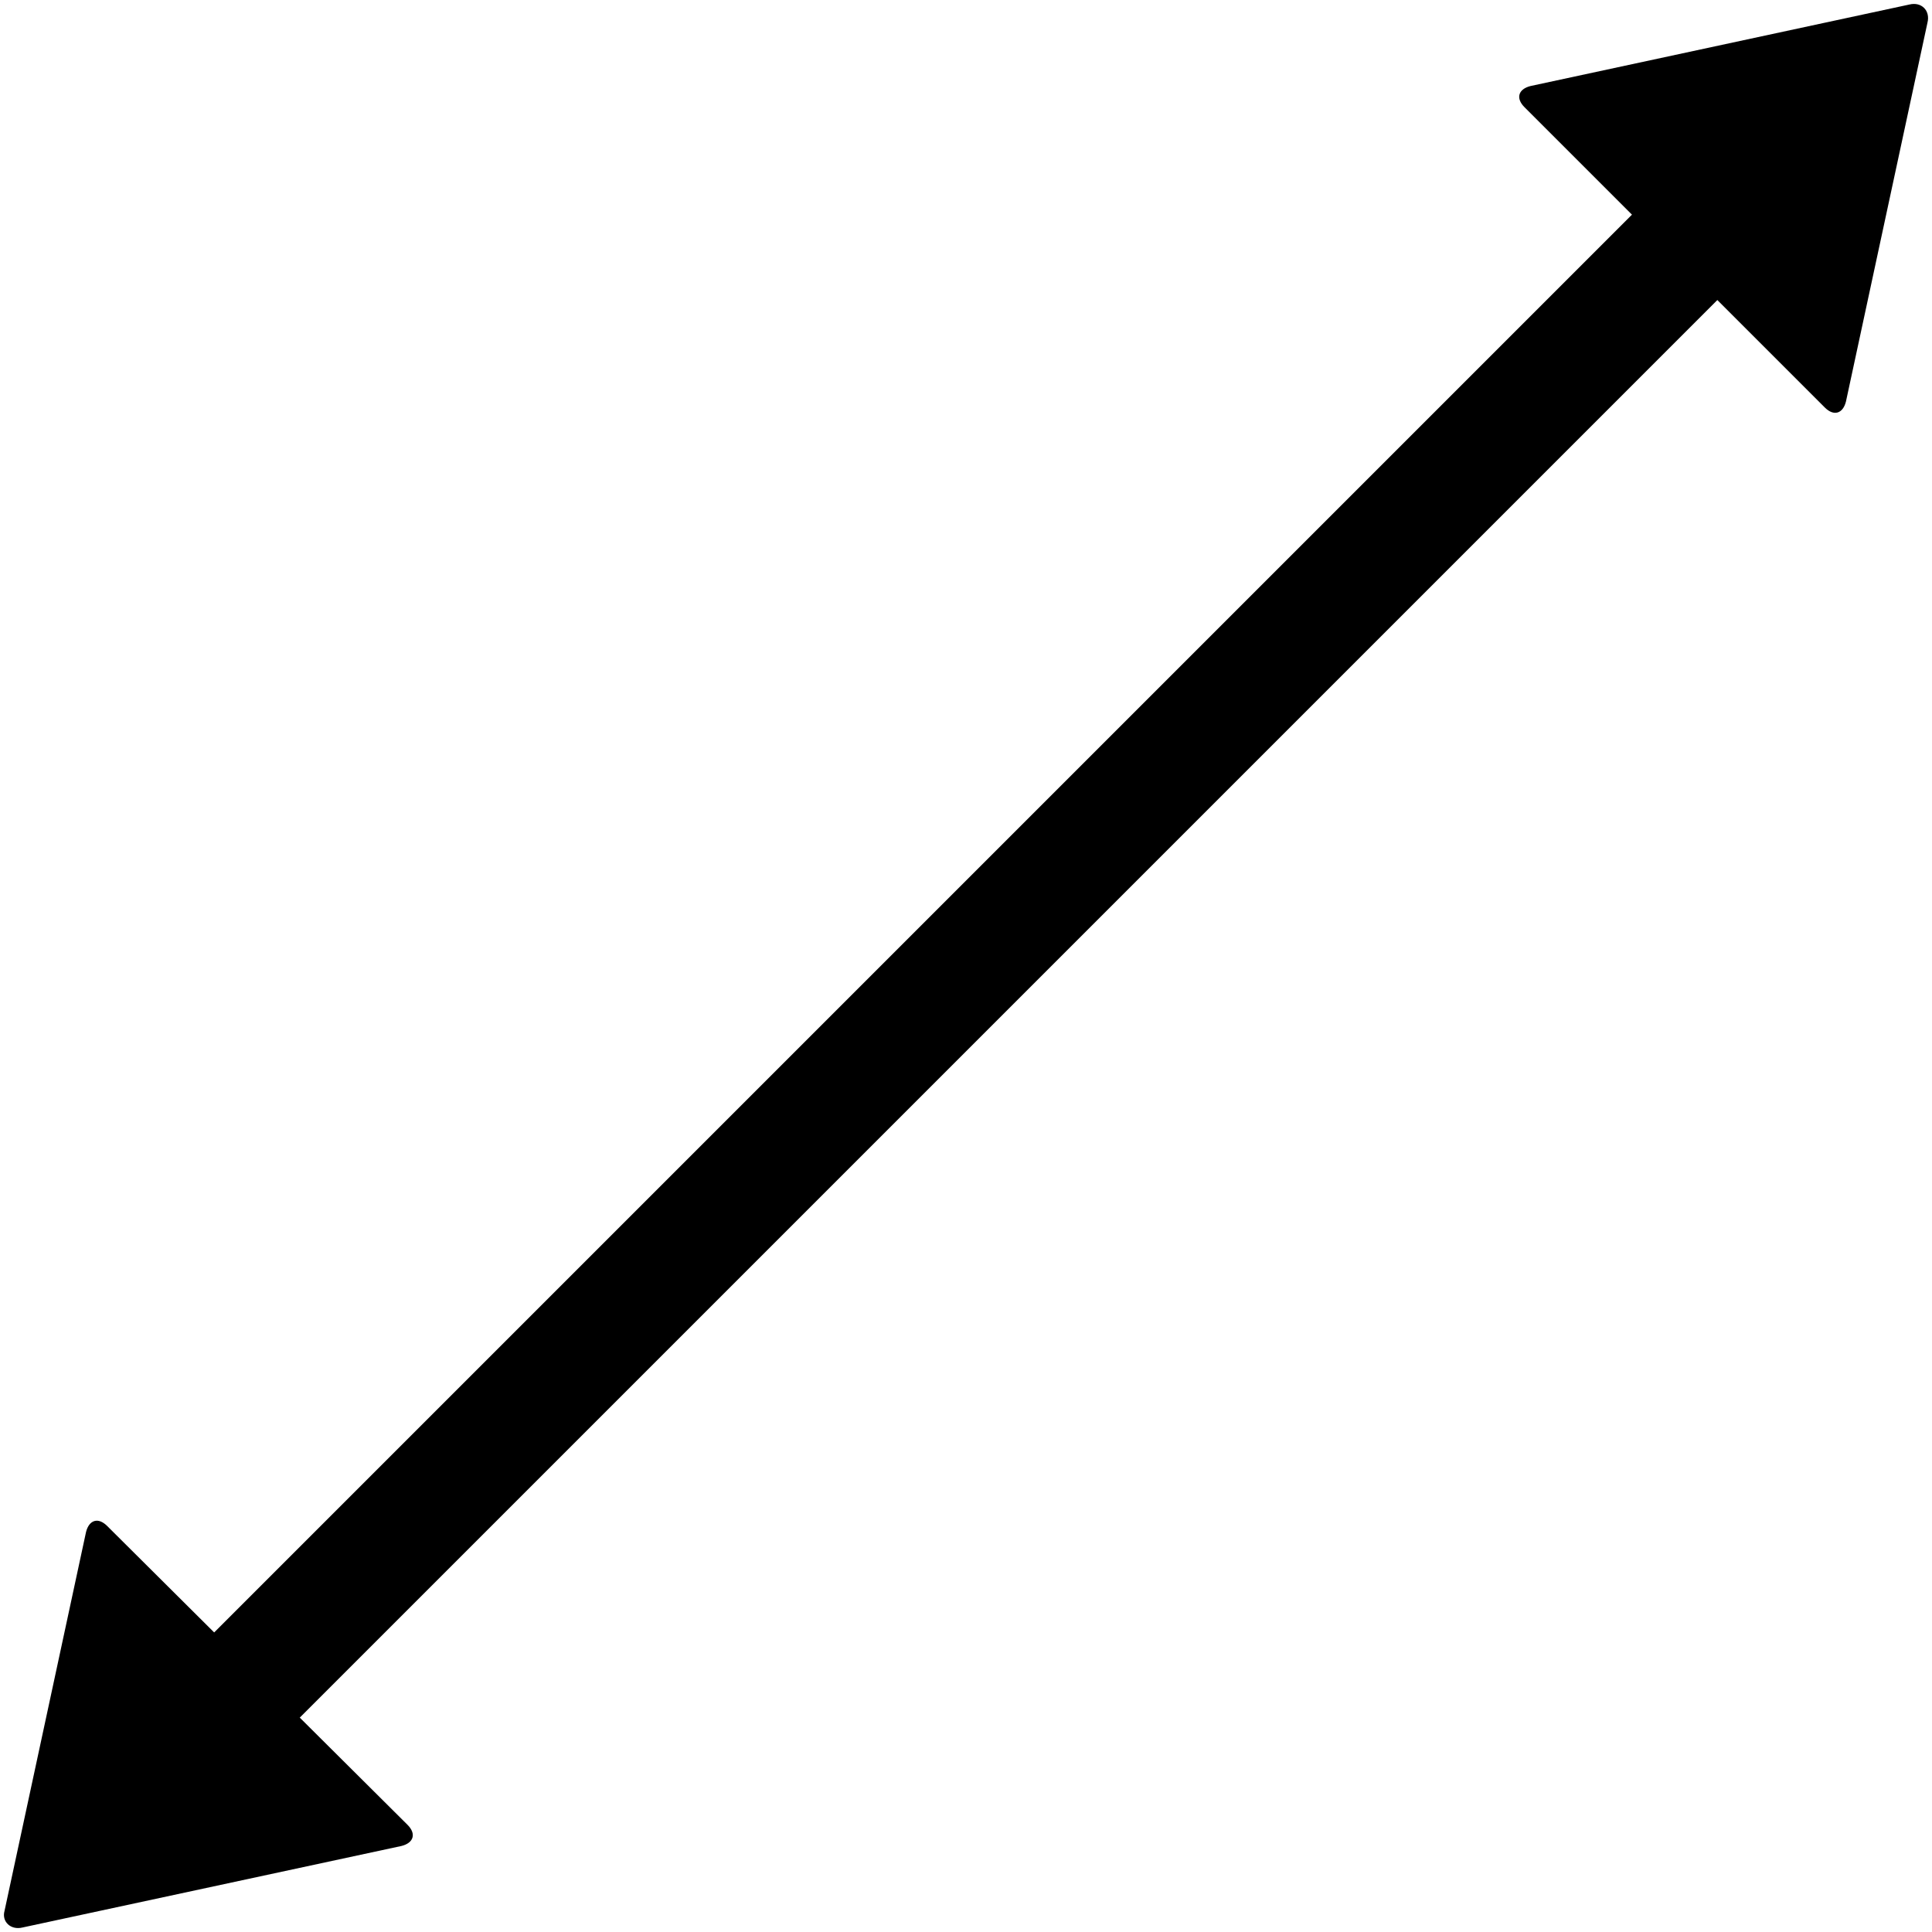 <svg version="1.1" xmlns="http://www.w3.org/2000/svg" data-icon="resize-both" width="128" height="128" class="iconic iconic-resize iconic-size-lg iconic-resize-both" viewBox="0 0 128 128">
  <g>
    <title>Resize Both</title>
  </g>
  <g data-width="128" data-height="128" class="iconic-container iconic-resize-both" transform="translate(0 ) scale(1 1 ) ">
    <path stroke="#000" stroke-width="8" stroke-linecap="square" stroke-miterlimit="10" class="iconic-resize-both-line iconic-property-stroke" d="M116 12l-102.5 102.5" fill="none"></path>
    <path d="M126.5.3l-25.1 5.4c-.8.2-1 .8-.4 1.4l19.9 19.9c.6.6 1.2.4 1.4-.4l5.4-25.1c.2-.8-.4-1.4-1.2-1.2z" class="iconic-resize-both-arrowhead iconic-resize-both-arrowhead-top-right iconic-property-fill"></path>
    <path d="M1.5 127.7l25.1-5.4c.8-.2 1-.8.4-1.4l-19.9-19.8c-.6-.6-1.2-.4-1.4.4l-5.4 25.1c-.2.7.4 1.3 1.2 1.1z" class="iconic-resize-both-arrowhead iconic-resize-both-arrowhead-bottom-left iconic-property-fill"></path>
  </g>
</svg>